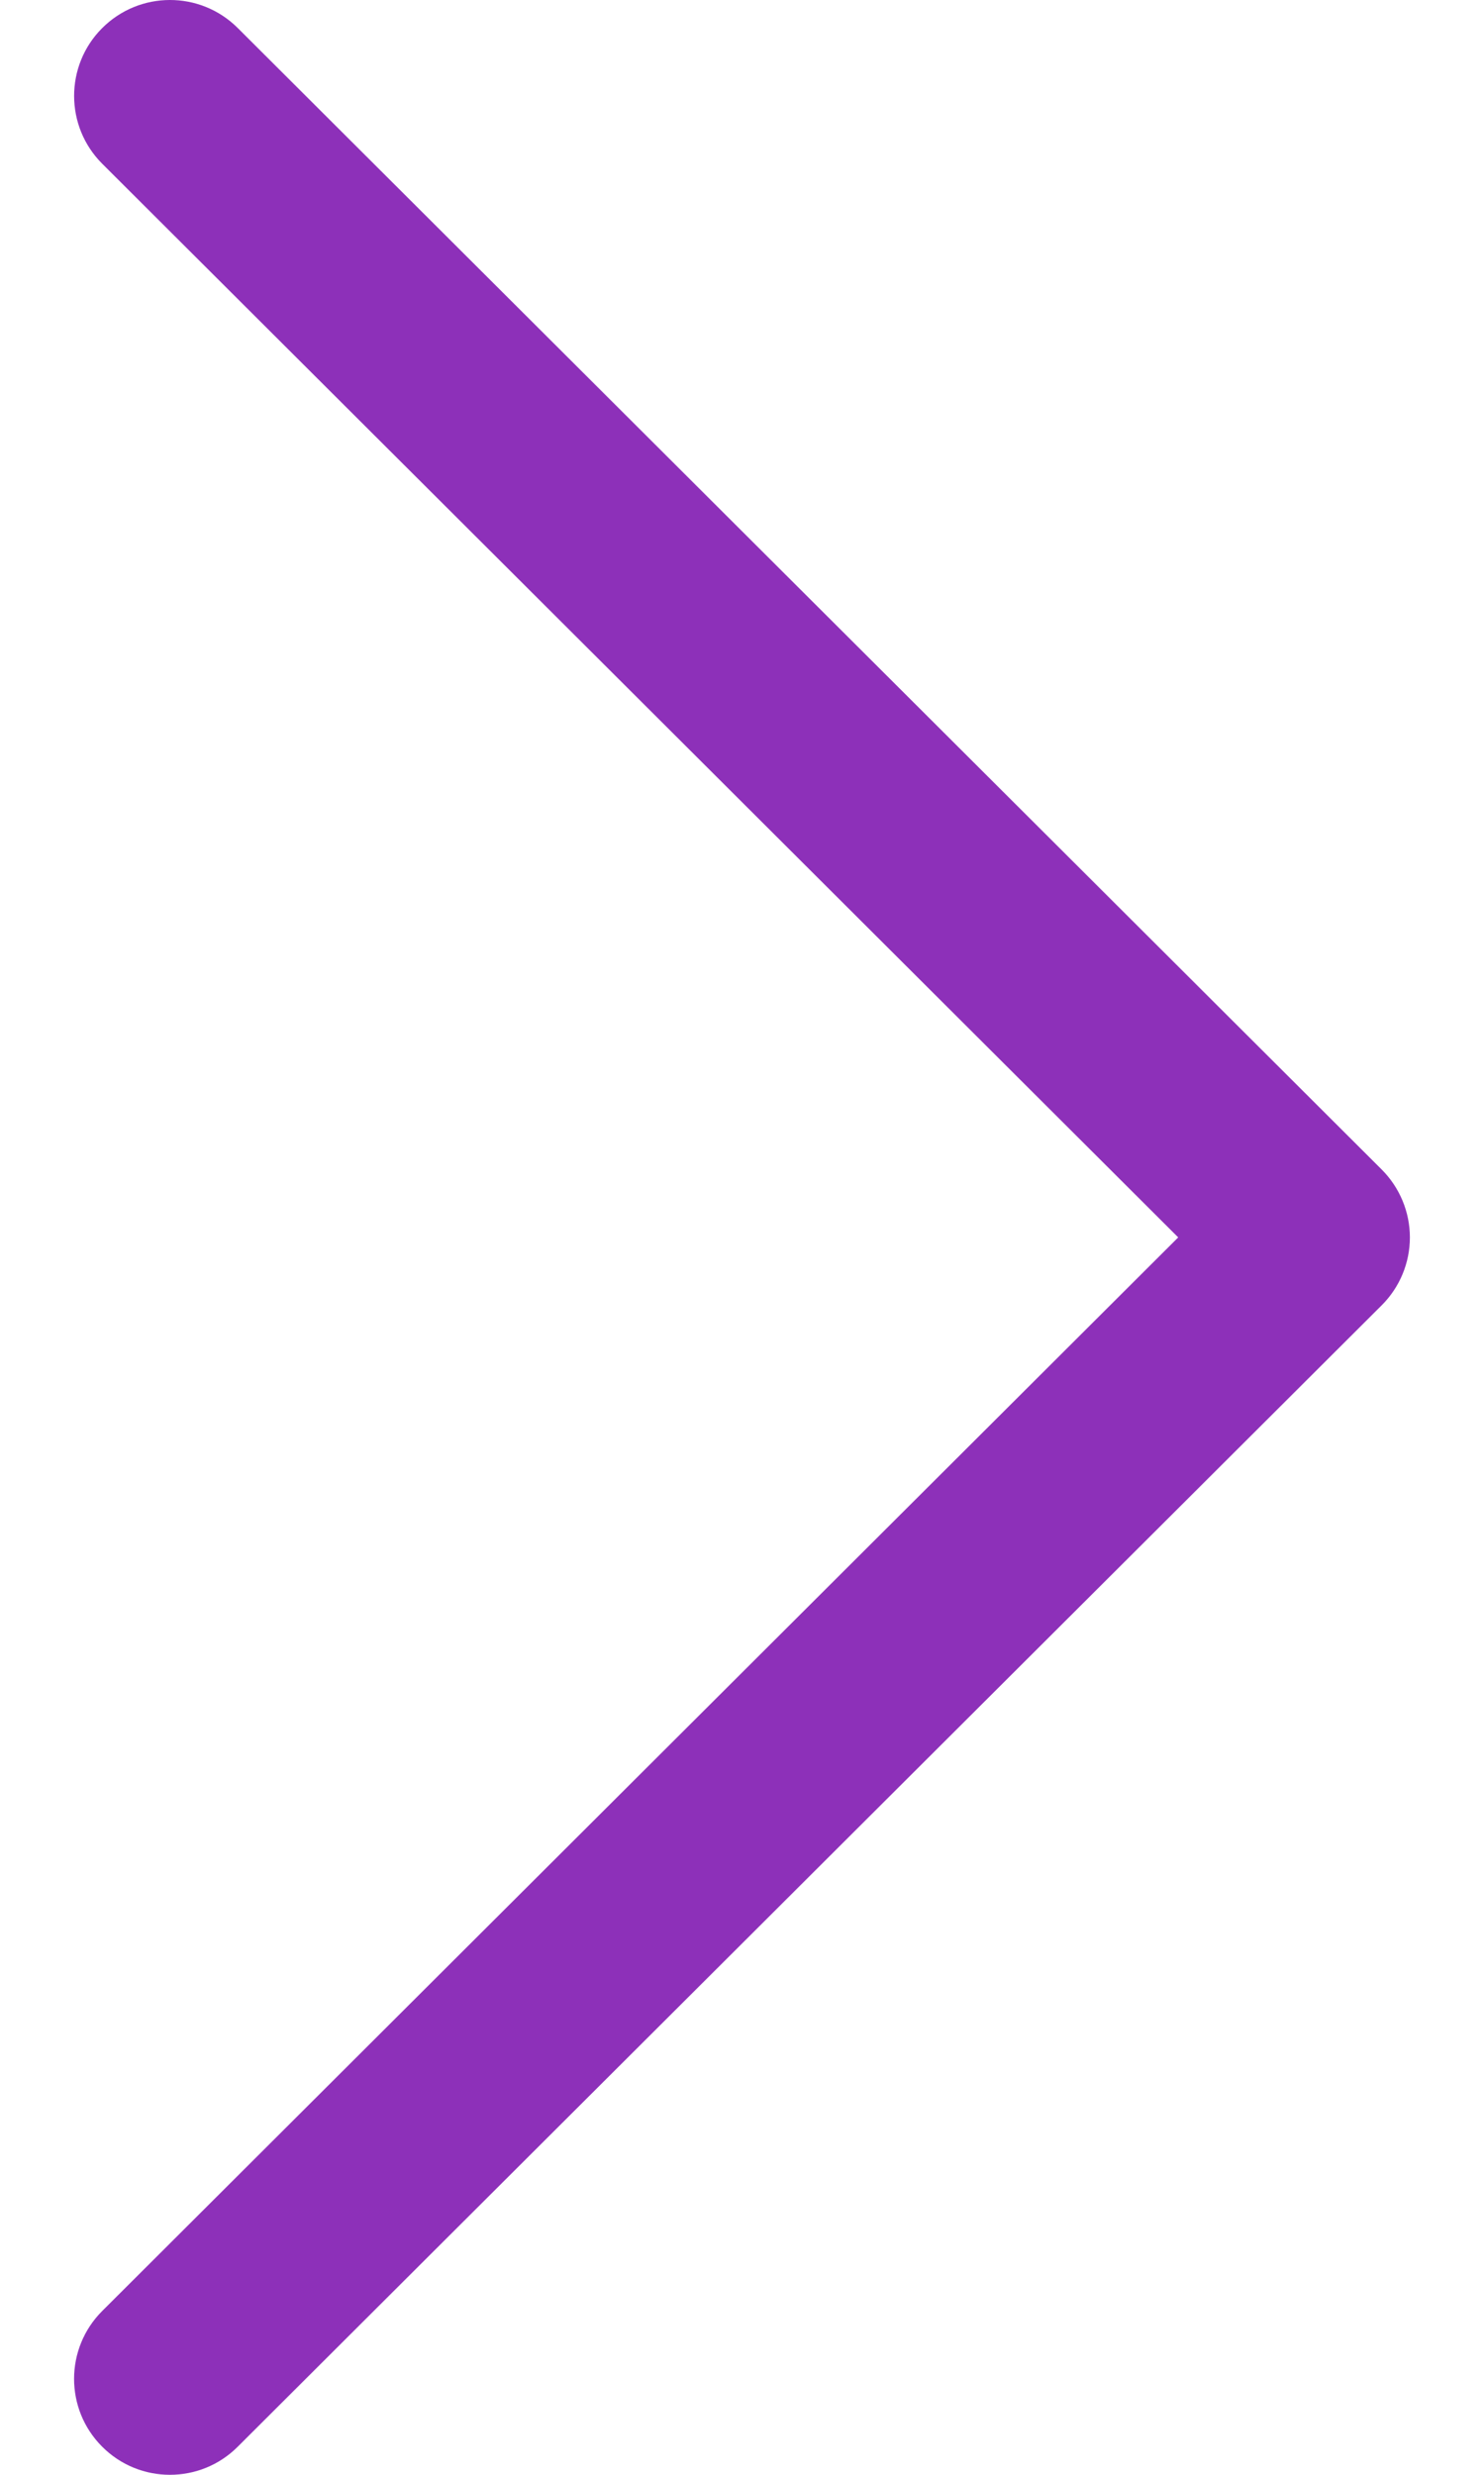 <svg width="18" height="30" viewBox="0 0 18 30" fill="none" xmlns="http://www.w3.org/2000/svg">
<path d="M16.759 14.177L2.883 0.339C2.428 -0.114 1.692 -0.113 1.238 0.342C0.785 0.796 0.786 1.533 1.241 1.986L14.291 15L1.24 28.014C0.786 28.467 0.784 29.203 1.238 29.658C1.465 29.886 1.763 30 2.061 30C2.359 30 2.656 29.887 2.883 29.66L16.759 15.823C16.978 15.605 17.101 15.309 17.101 15C17.101 14.691 16.977 14.395 16.759 14.177Z" fill="#8D30B9"/>
</svg>
